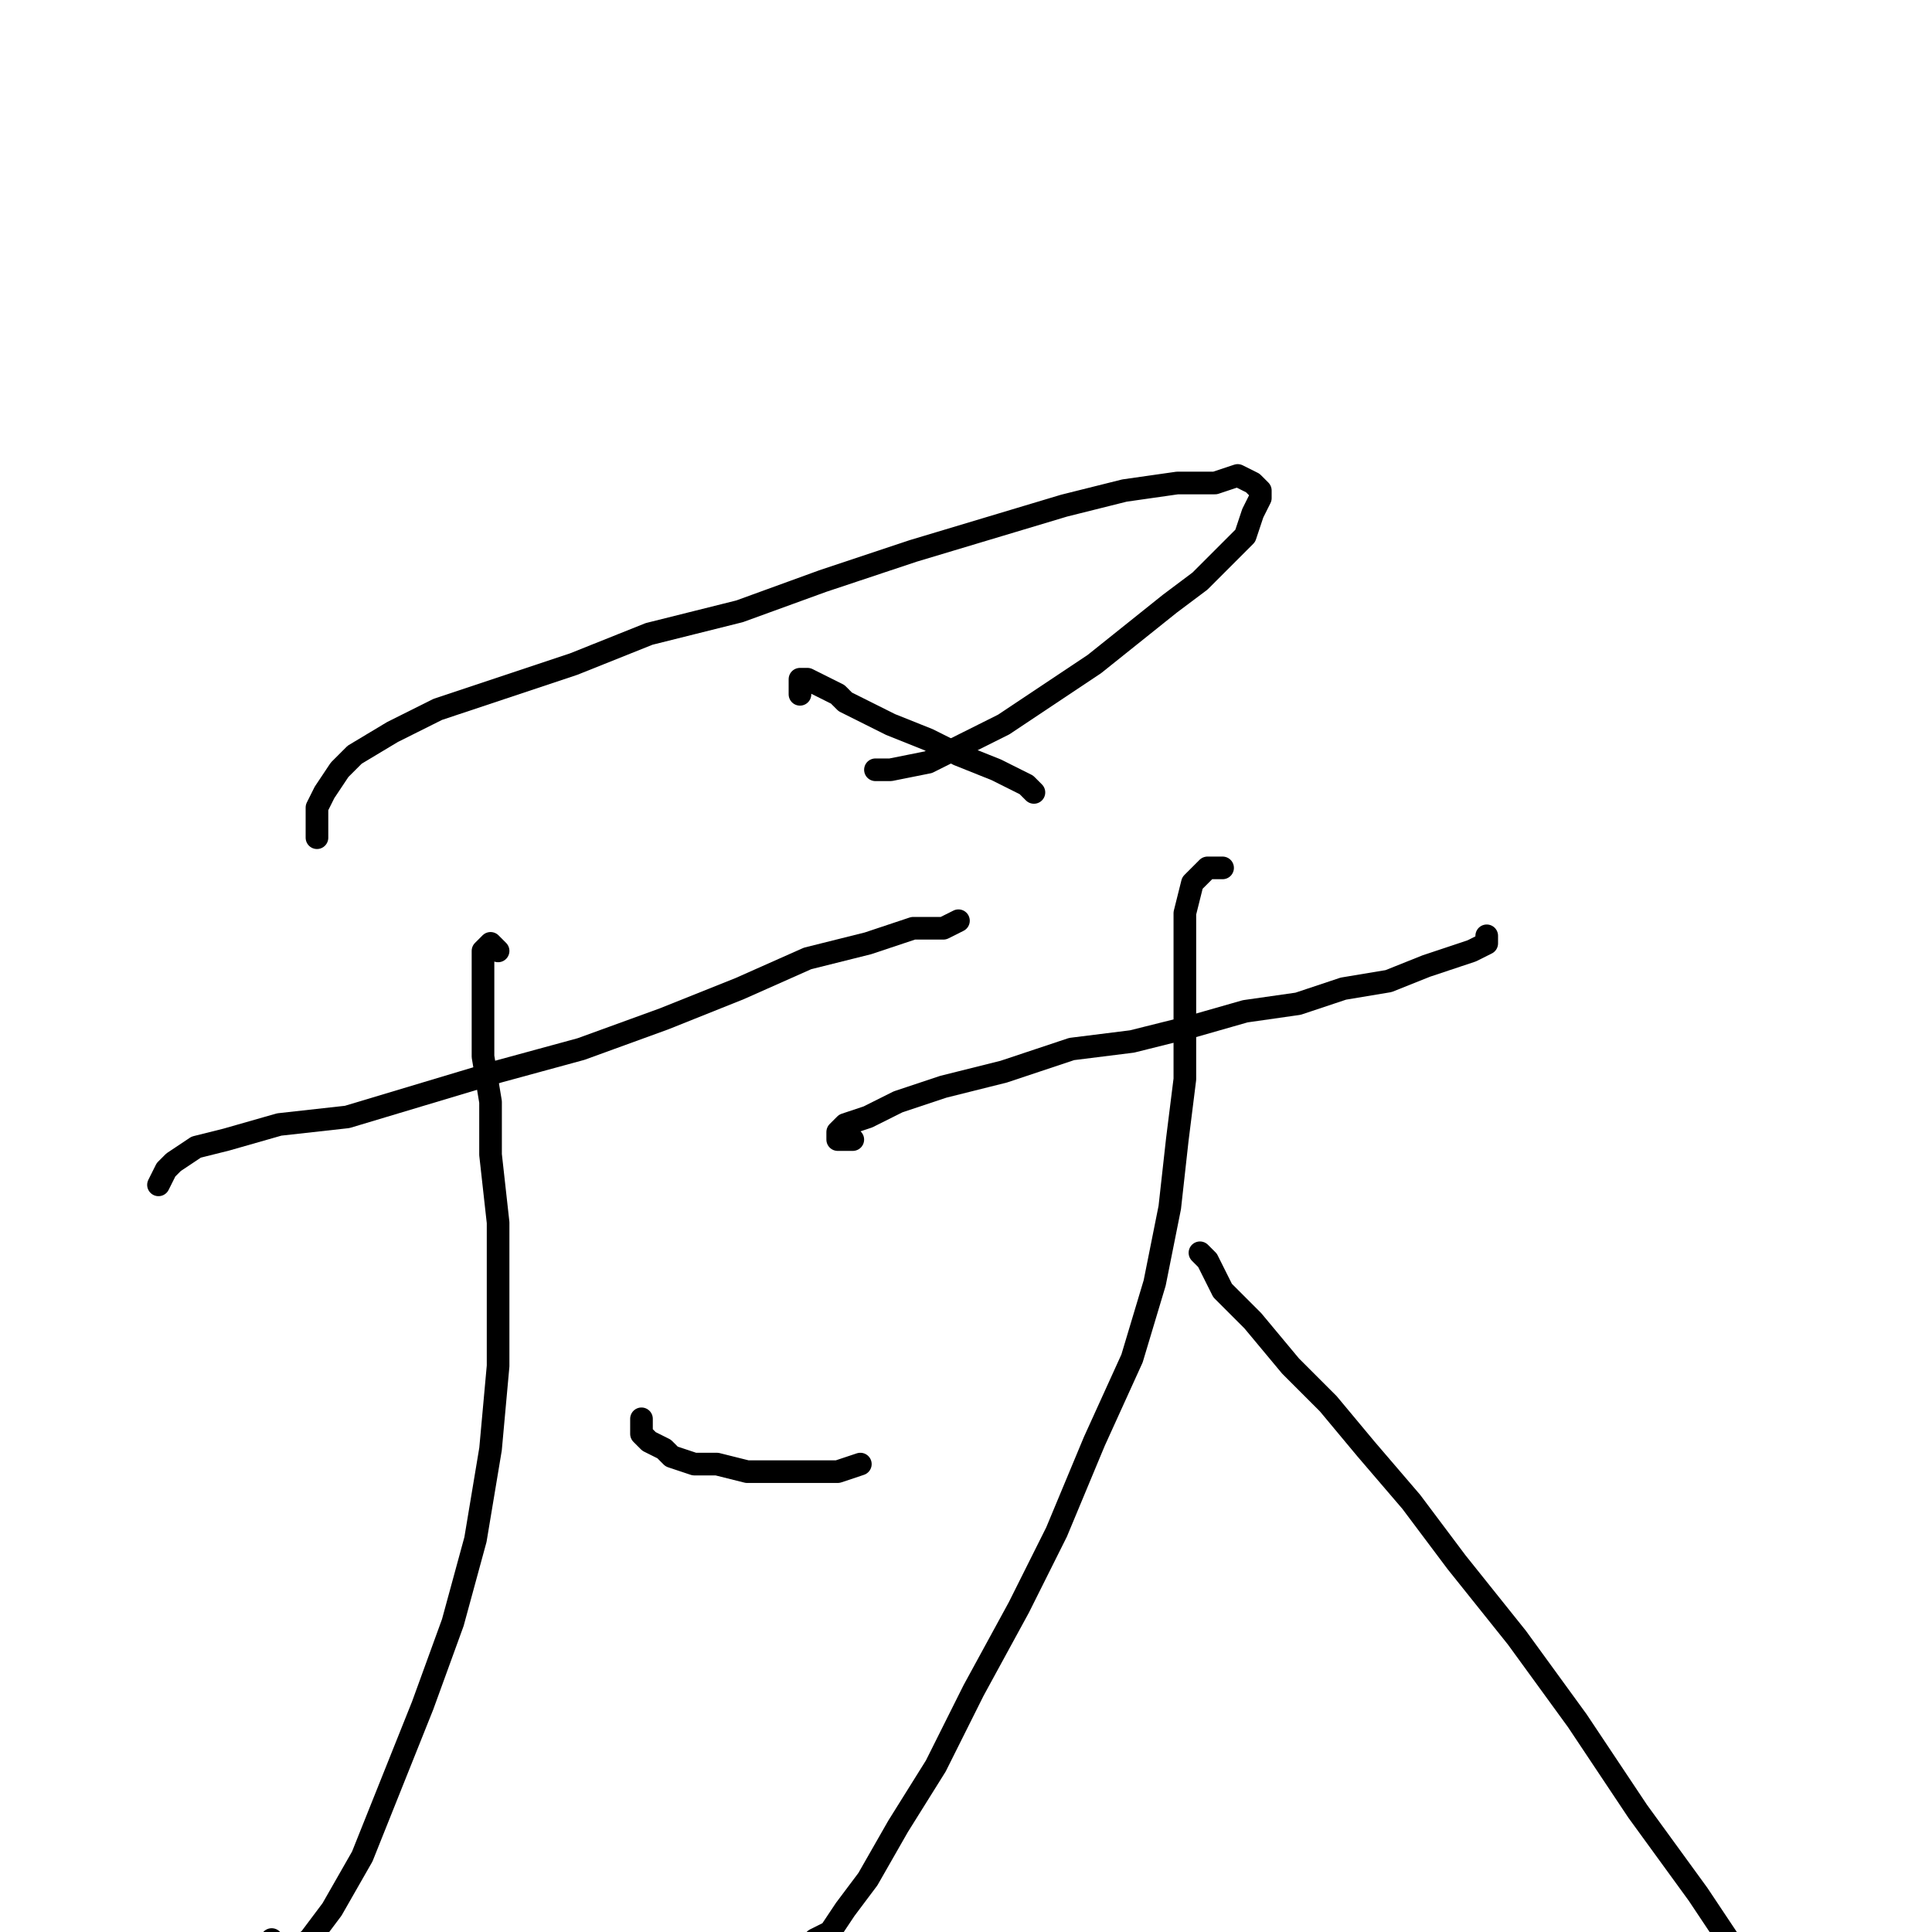 <?xml version="1.0" standalone="no"?>
    <svg width="256" height="256" xmlns="http://www.w3.org/2000/svg" version="1.1">
    <polyline stroke="black" stroke-width="3" stroke-linecap="round" fill="transparent" stroke-linejoin="round" points="42 111 42 107 43 105 45 102 47 100 52 97 58 94 67 91 76 88 86 84 98 81 109 77 121 73 131 70 141 67 149 65 156 64 161 64 164 63 166 64 167 65 167 66 166 68 165 71 162 74 159 77 155 80 150 84 145 88 139 92 133 96 127 99 123 101 118 102 116 102 116 102 " />
        <polyline stroke="black" stroke-width="3" stroke-linecap="round" fill="transparent" stroke-linejoin="round" points="106 92 106 90 107 90 109 91 111 92 112 93 116 95 118 96 123 98 127 100 132 102 136 104 137 105 137 105 " />
        <polyline stroke="black" stroke-width="3" stroke-linecap="round" fill="transparent" stroke-linejoin="round" points="21 157 22 155 23 154 26 152 30 151 37 149 46 148 56 145 66 142 77 139 88 135 98 131 107 127 115 125 121 123 125 123 127 122 127 122 " />
        <polyline stroke="black" stroke-width="3" stroke-linecap="round" fill="transparent" stroke-linejoin="round" points="66 126 65 125 64 126 64 130 64 134 64 140 65 146 65 153 66 162 66 171 66 181 65 192 63 204 60 215 56 226 52 236 48 246 44 253 41 257 38 259 37 259 36 257 36 257 " />
        <polyline stroke="black" stroke-width="3" stroke-linecap="round" fill="transparent" stroke-linejoin="round" points="85 188 85 189 85 190 86 191 88 192 89 193 92 194 95 194 99 195 104 195 108 195 111 195 114 194 114 194 " />
        <polyline stroke="black" stroke-width="3" stroke-linecap="round" fill="transparent" stroke-linejoin="round" points="113 151 111 151 111 150 112 149 115 148 119 146 125 144 133 142 142 139 150 138 158 136 165 134 172 133 178 131 184 130 189 128 192 127 195 126 197 125 197 124 197 124 " />
        <polyline stroke="black" stroke-width="3" stroke-linecap="round" fill="transparent" stroke-linejoin="round" points="162 115 160 115 159 116 158 117 157 121 157 124 157 129 157 136 157 143 156 151 155 160 153 170 150 180 145 191 140 203 135 213 129 224 124 234 119 242 115 249 112 253 110 256 108 257 108 257 " />
        <polyline stroke="black" stroke-width="3" stroke-linecap="round" fill="transparent" stroke-linejoin="round" points="159 166 160 167 162 171 164 173 166 175 171 181 176 186 181 192 187 199 193 207 201 217 209 228 217 240 225 251 233 263 238 272 242 279 246 284 248 286 248 286 " />
        </svg>
